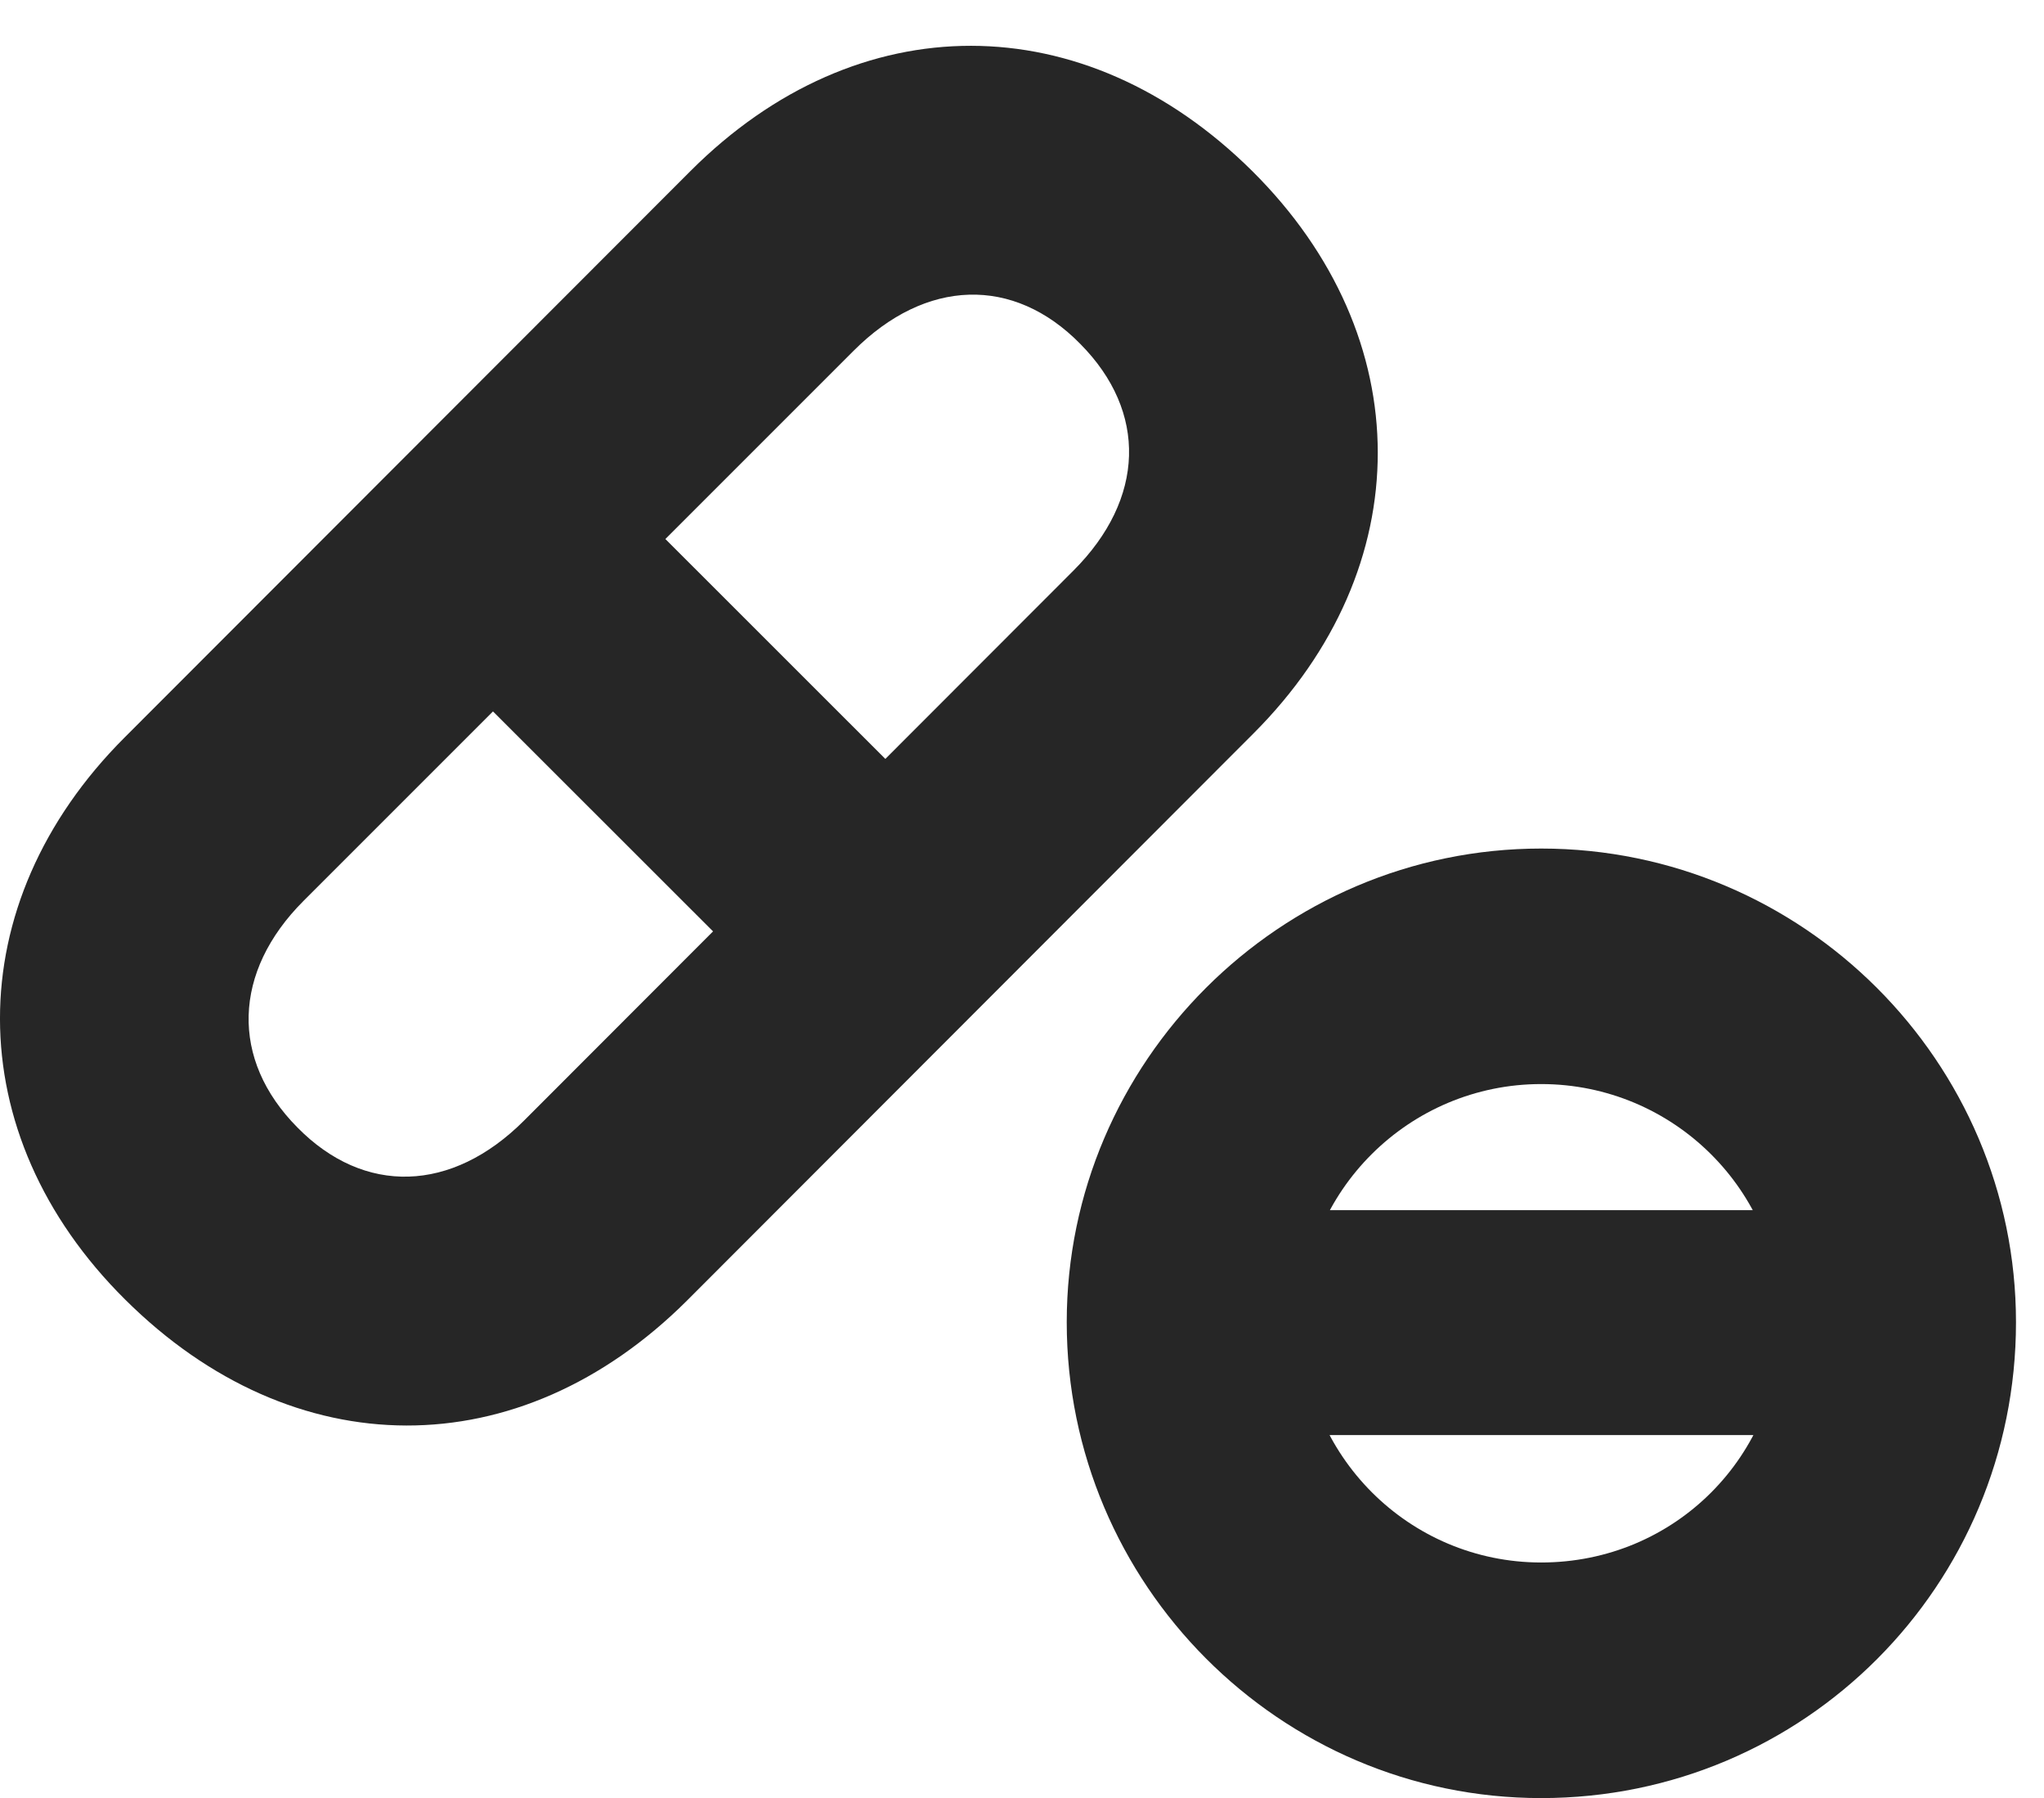 <?xml version="1.0" encoding="UTF-8"?>
<!--Generator: Apple Native CoreSVG 326-->
<!DOCTYPE svg PUBLIC "-//W3C//DTD SVG 1.1//EN" "http://www.w3.org/Graphics/SVG/1.1/DTD/svg11.dtd">
<svg version="1.1" xmlns="http://www.w3.org/2000/svg" xmlns:xlink="http://www.w3.org/1999/xlink"
       viewBox="0 0 26.272 23.11">
       <g>
              <rect height="23.11" opacity="0" width="26.272" x="0" y="0" />
              <path d="M19.809 23.11C23.193 23.11 25.912 20.376 25.912 16.994C25.912 13.649 23.176 10.906 19.809 10.906C16.454 10.906 13.711 13.649 13.711 16.994C13.711 20.359 16.447 23.11 19.809 23.11ZM19.809 20.082C18.112 20.082 16.73 18.706 16.73 16.994C16.73 15.307 18.114 13.933 19.809 13.933C21.509 13.933 22.892 15.307 22.892 16.994C22.892 18.711 21.526 20.082 19.809 20.082ZM15.077 18.444L24.536 18.444L24.536 15.554L15.077 15.554Z"
                     fill="currentColor" fill-opacity="0.85" />
              <path d="M1.609 16.703C3.773 18.854 6.675 18.864 8.831 16.715L16.109 9.429C18.244 7.295 18.244 4.334 16.097 2.2C13.936 0.056 11.024 0.048 8.875 2.198L1.6 9.48C-0.535 11.615-0.535 14.576 1.609 16.703ZM3.822 14.49C2.958 13.619 2.99 12.49 3.902 11.578L10.972 4.508C11.9 3.578 13.028 3.546 13.885 4.42C14.751 5.293 14.719 6.412 13.797 7.334L6.736 14.402C5.807 15.332 4.68 15.364 3.822 14.49ZM4.954 7.762L10.553 13.358L12.765 11.139L7.166 5.542Z"
                     fill="currentColor" fill-opacity="0.85" />
       </g>
</svg>